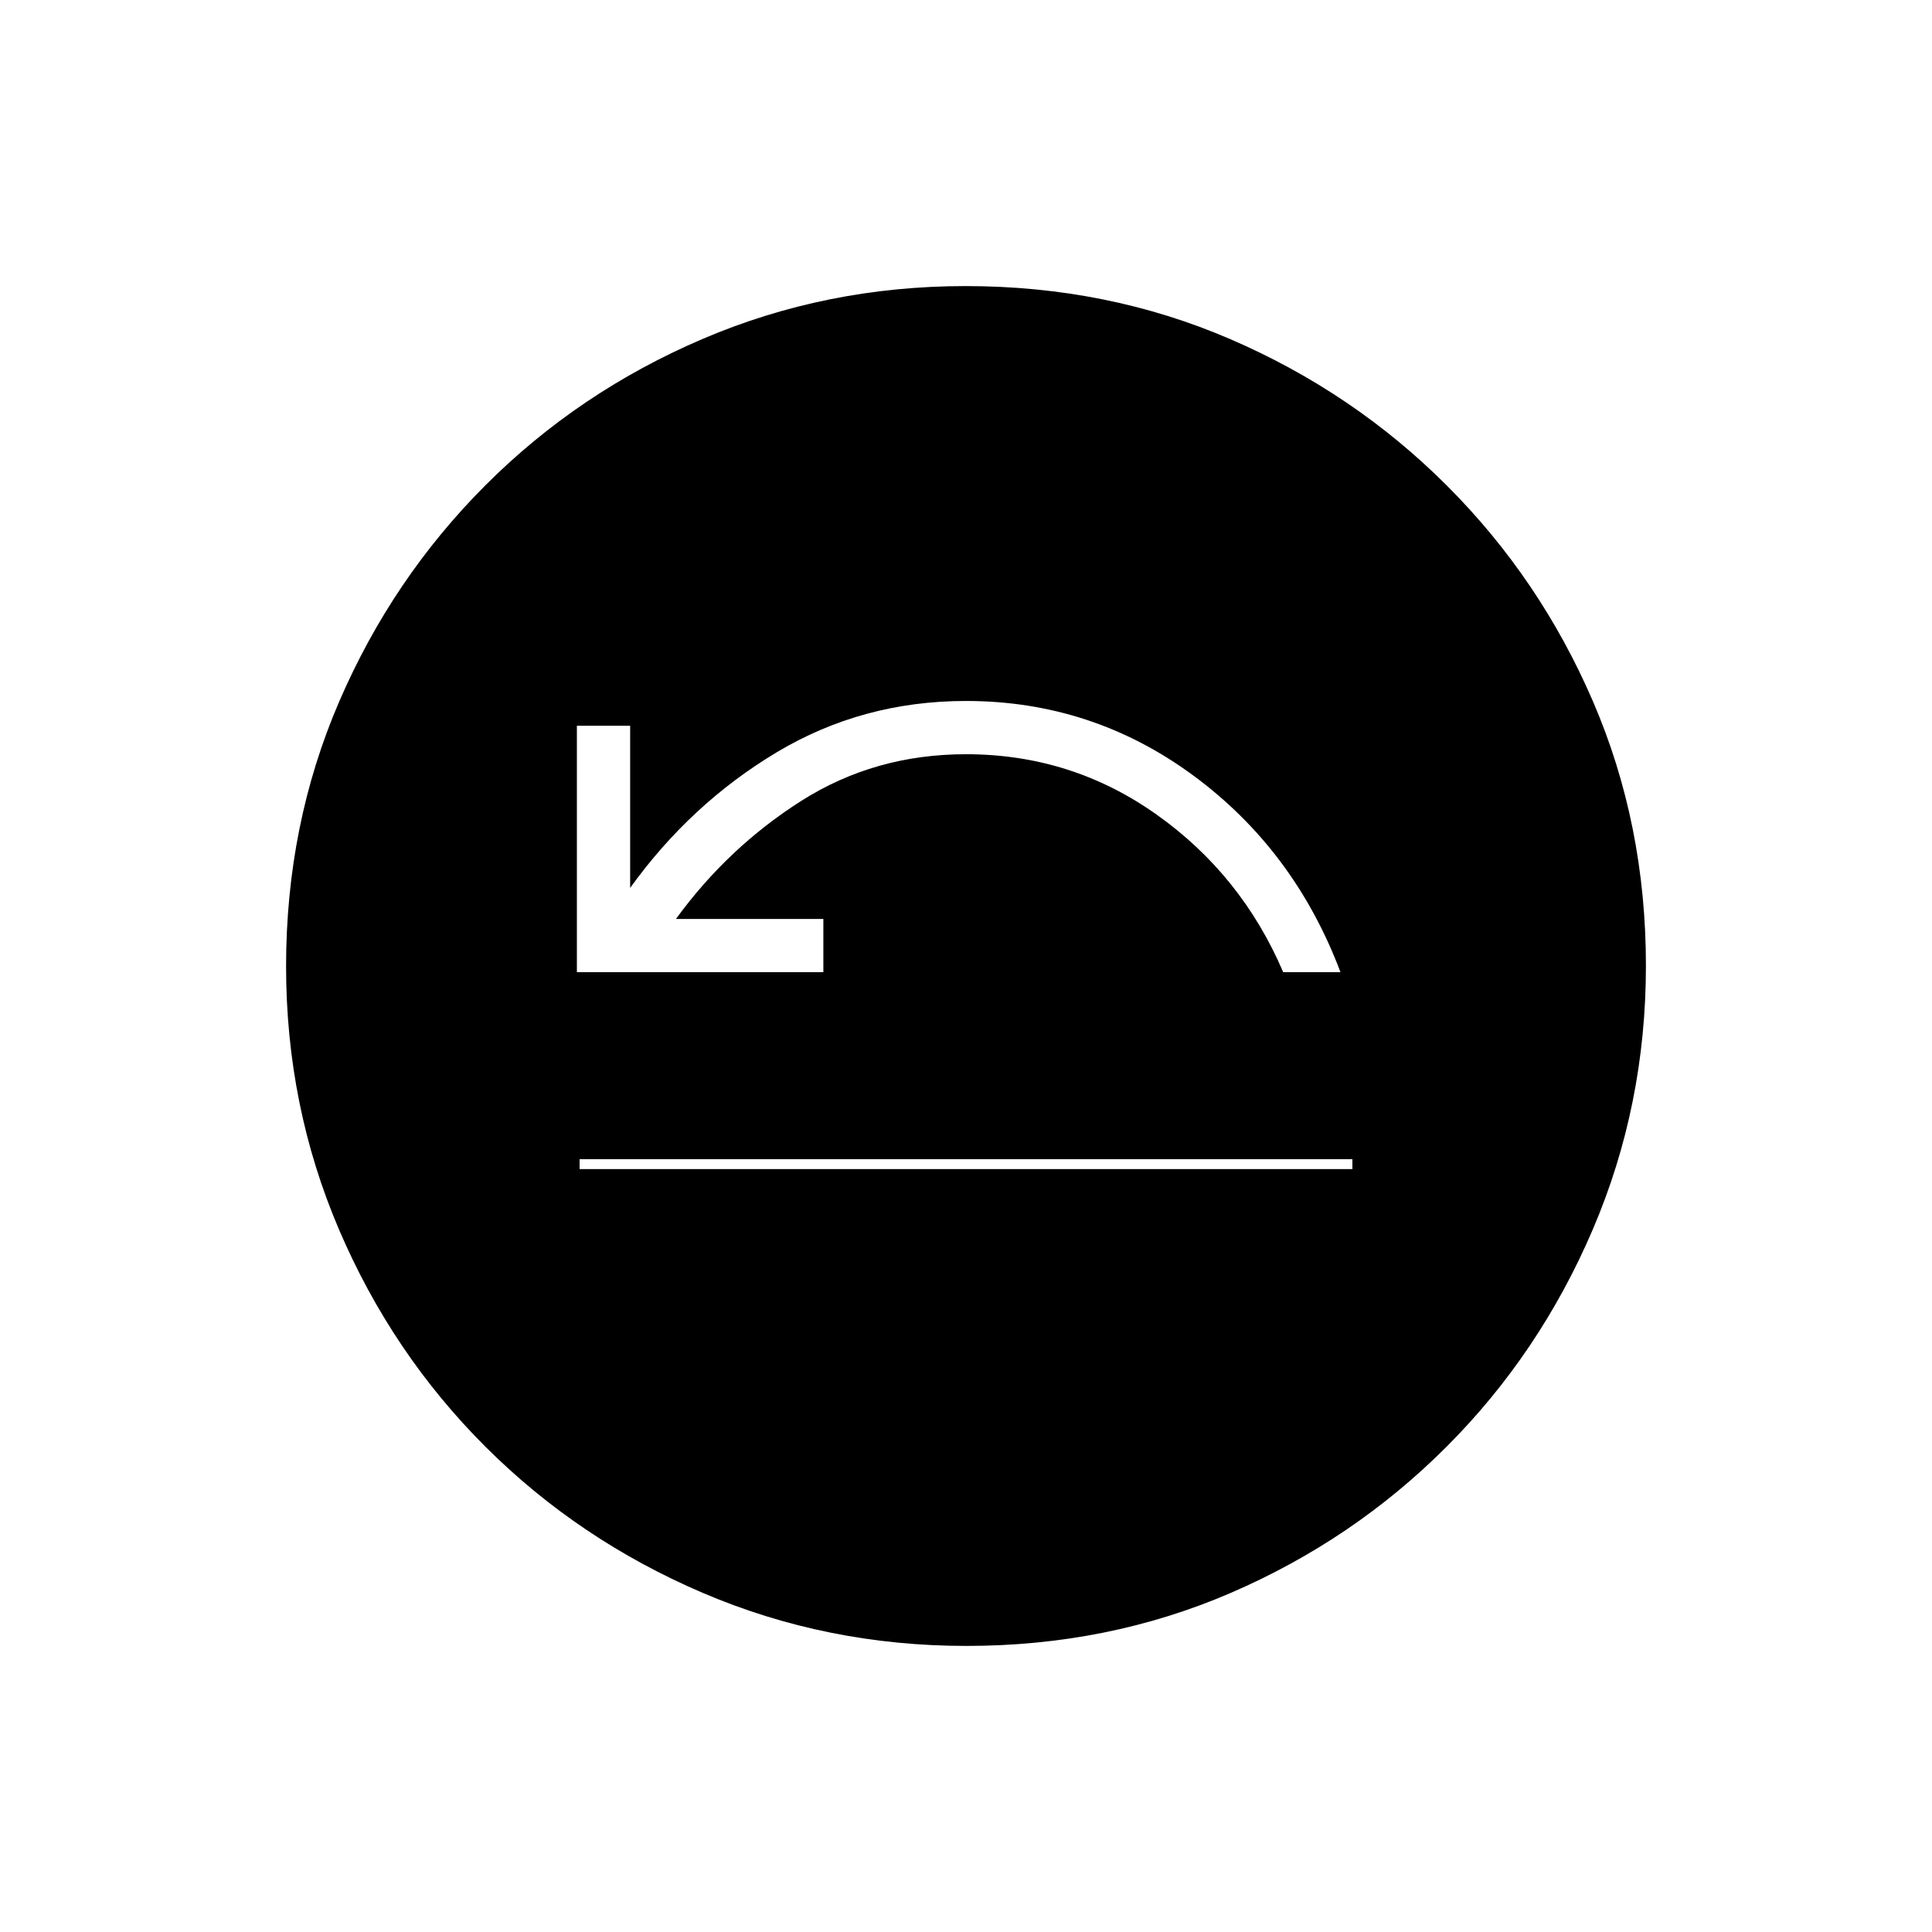 <svg xmlns="http://www.w3.org/2000/svg" height="20" viewBox="0 -960 960 960" width="20"><path d="M288-379.08h384V-384H288v4.92Zm-1.35-97.84h122.47v-26.46h-73.24q25.93-35.62 62.39-58.74 36.46-23.11 81.73-23.11 52.41 0 94.66 29.96 42.26 29.96 62.96 78.35h28.46q-22.89-60.73-73.16-97.75-50.27-37.02-112.92-37.02-51.5 0-94.15 25.56-42.66 25.55-72.73 67.32v-80.57h-26.47v122.46Zm193.53 334.77q-69.39 0-131.06-26.39t-108.01-72.69q-46.34-46.31-72.65-107.79-26.31-61.48-26.31-130.8 0-70.39 26.39-131.56t72.69-107.51q46.31-46.34 107.79-72.65 61.48-26.31 130.8-26.31 70.39 0 131.56 26.39t107.51 72.69q46.34 46.3 72.65 107.29 26.31 60.98 26.31 131.3 0 69.39-26.39 131.06t-72.69 108.01q-46.3 46.34-107.29 72.65-60.98 26.31-131.3 26.31Z"/></svg>